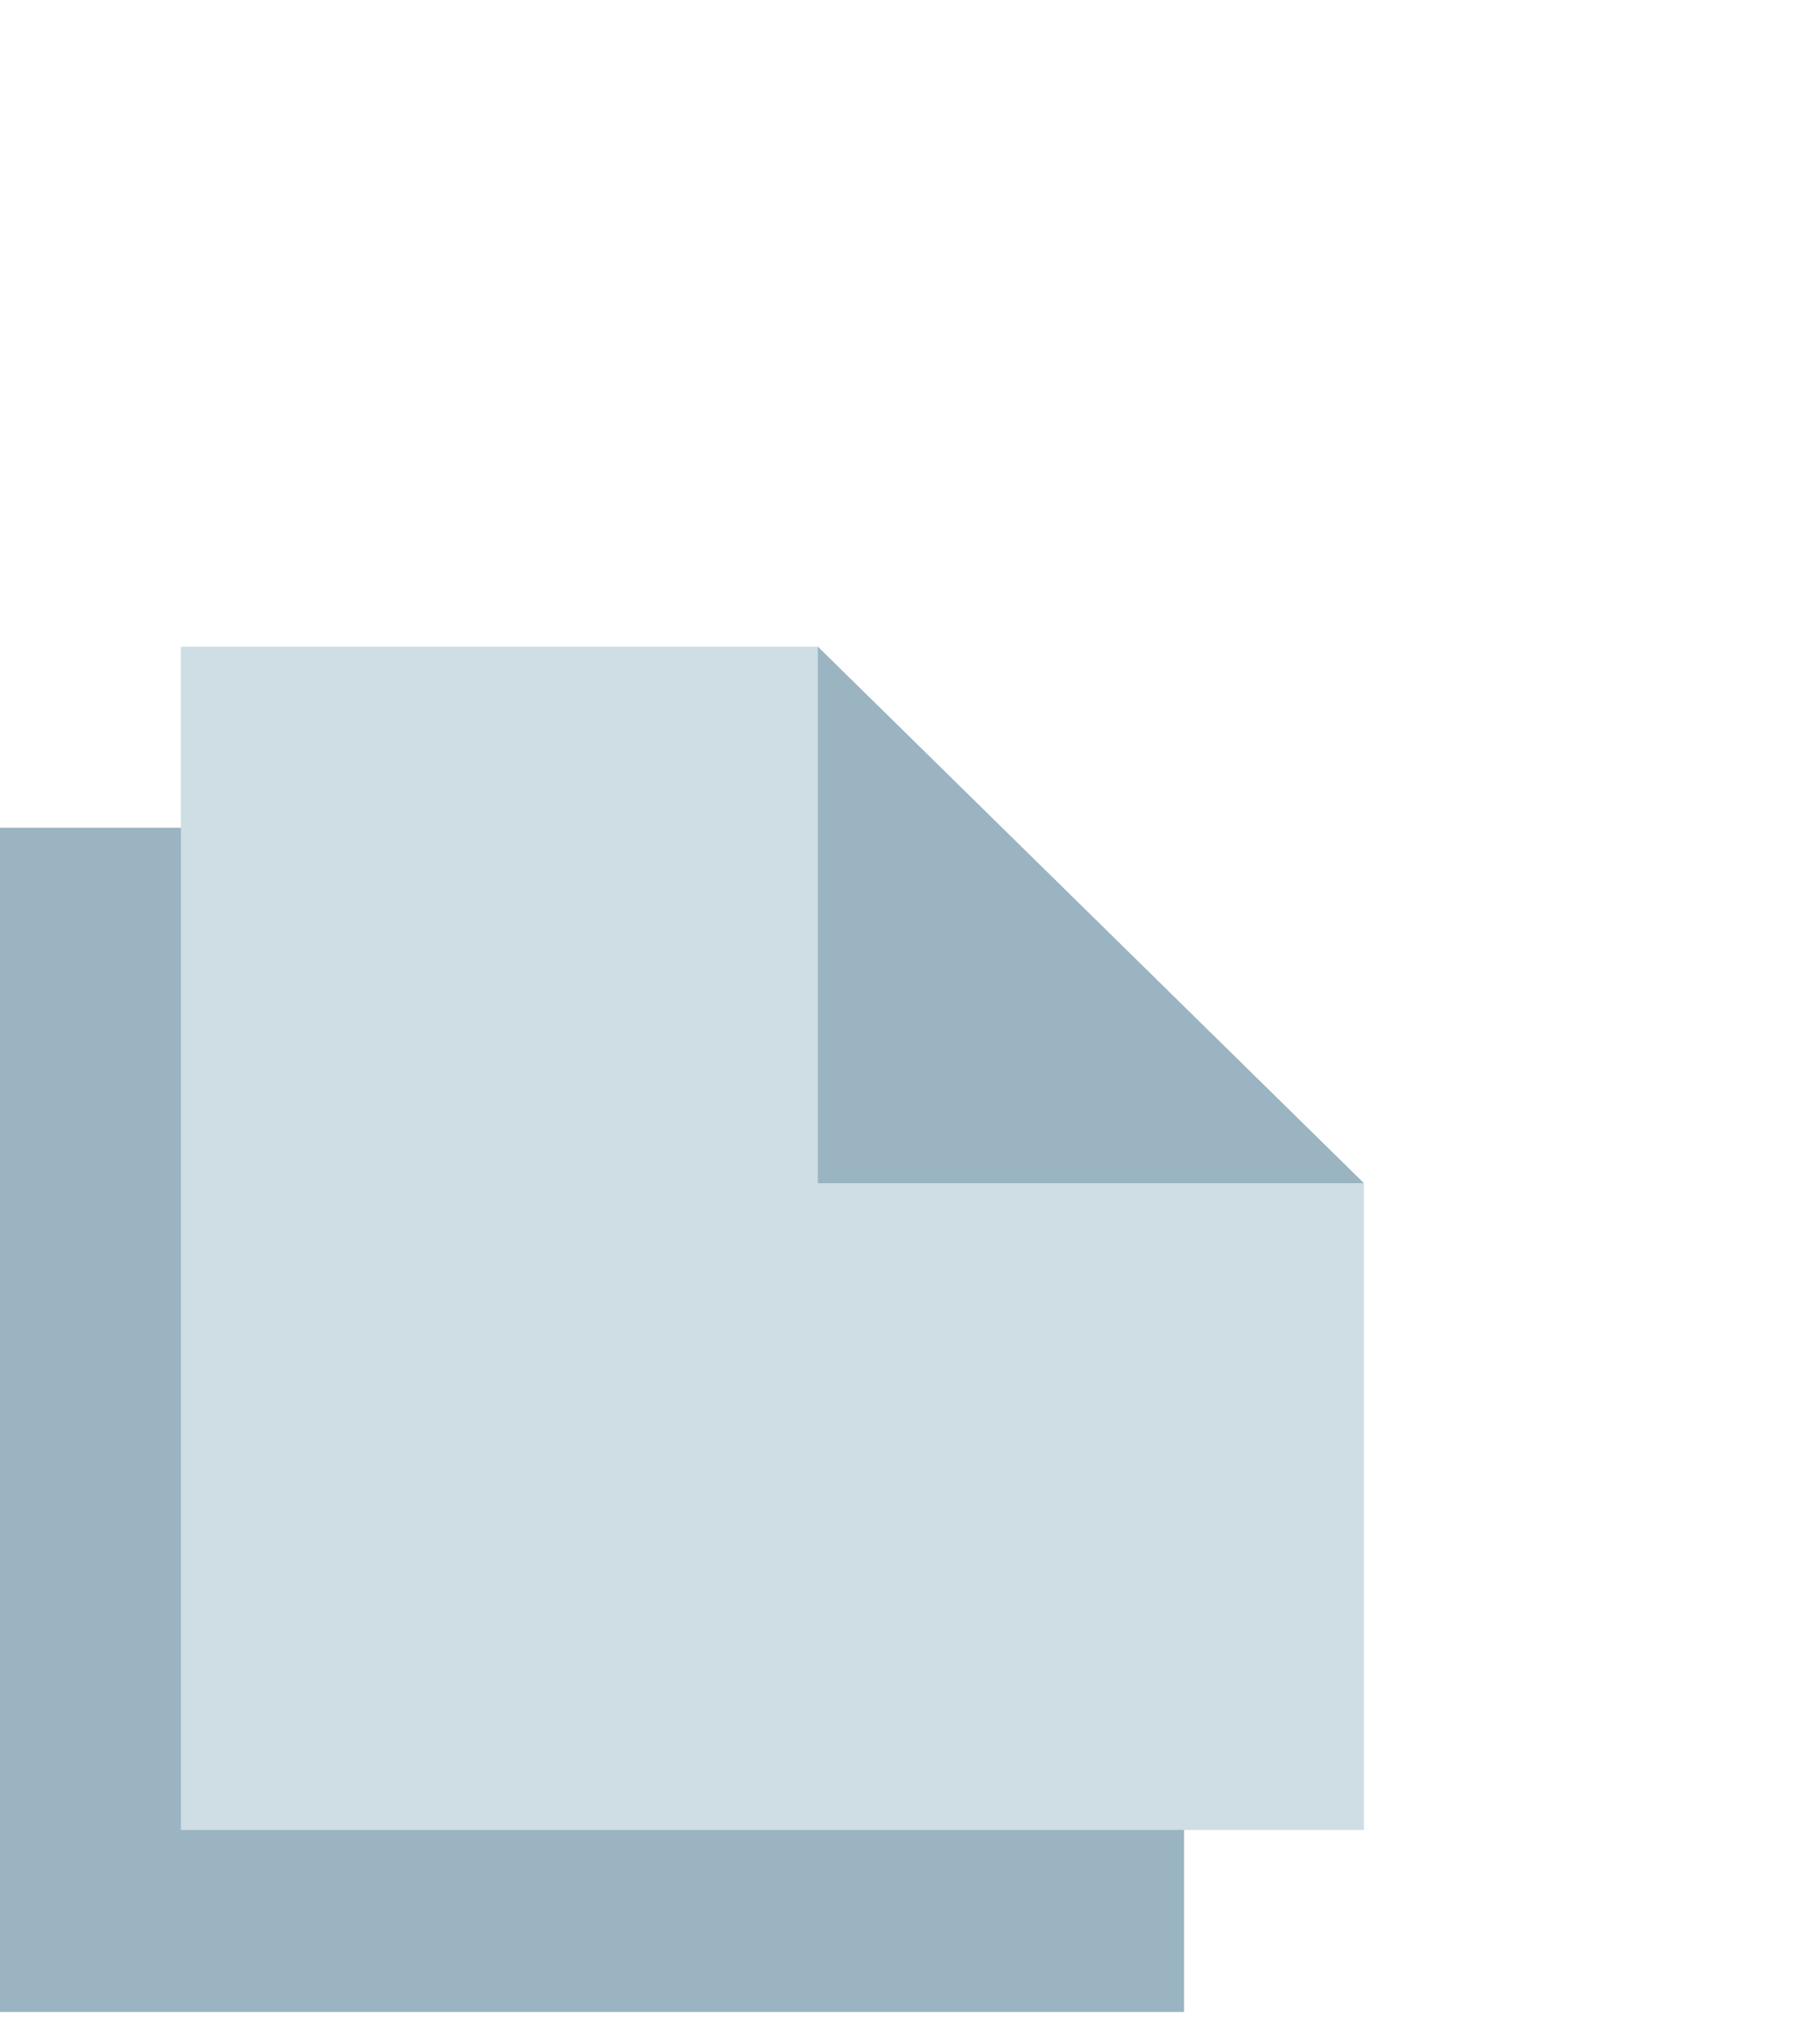 <svg width="52" height="58" viewBox="0 0 52 58" fill="none" xmlns="http://www.w3.org/2000/svg">
<path d="M0 23.645H28.337L33.831 29.092V57.476H0V23.645Z" fill="#9AB4C1"/>
<path d="M5.168 18.476H23.368L38.968 33.8V52.276H5.168V18.476Z" fill="#CFDDE4"/>
<path fill-rule="evenodd" clip-rule="evenodd" d="M51.679 -7.24792e-05L51.679 -0L23.367 -0L23.367 33.8L38.968 33.8L23.368 18.475L23.368 -7.49543e-05L51.679 -7.24792e-05Z" fill="#9AB4C1"/>
</svg>

